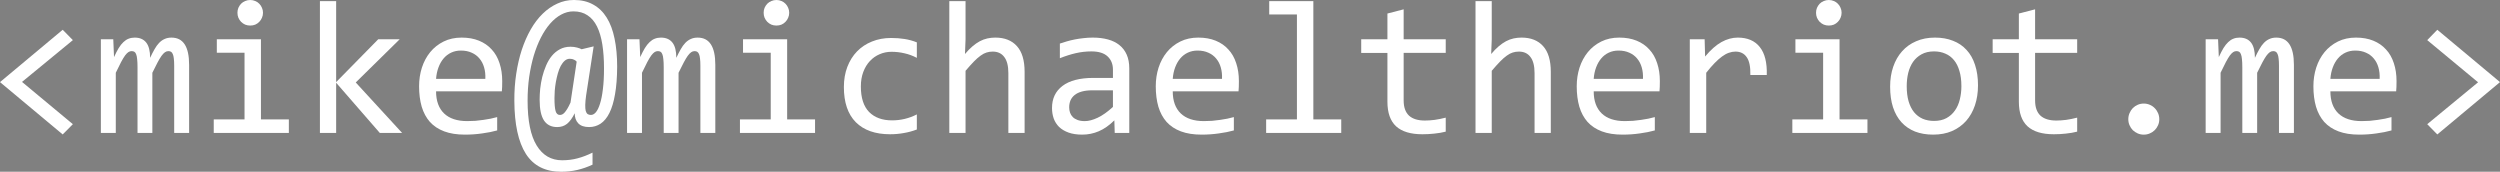 <?xml version="1.0" encoding="UTF-8" standalone="no"?>
<!-- Created with Inkscape (http://www.inkscape.org/) -->

<svg
   xmlns:dc="http://purl.org/dc/elements/1.1/"
   xmlns:cc="http://creativecommons.org/ns#"
   xmlns:rdf="http://www.w3.org/1999/02/22-rdf-syntax-ns#"
   xmlns:svg="http://www.w3.org/2000/svg"
   xmlns="http://www.w3.org/2000/svg"
   xmlns:sodipodi="http://sodipodi.sourceforge.net/DTD/sodipodi-0.dtd"
   xmlns:inkscape="http://www.inkscape.org/namespaces/inkscape"
   width="523.359"
   height="35.957"
   viewBox="0 0 523.359 35.957"
   id="svg2"
   version="1.1"
   inkscape:version="0.91 r13725"
   sodipodi:docname="email.svg">
  <rect x="0" y="0" width="523.359" height="35.957" fill="#808080" stroke="none"/>
  <defs
     id="defs4" />
  <sodipodi:namedview
     id="base"
     pagecolor="#ffffff"
     bordercolor="#666666"
     borderopacity="1.0"
     inkscape:pageopacity="0.0"
     inkscape:pageshadow="2"
     inkscape:zoom="0.35"
     inkscape:cx="375"
     inkscape:cy="520.00013"
     inkscape:document-units="px"
     inkscape:current-layer="layer1"
     showgrid="false"
     inkscape:window-width="1366"
     inkscape:window-height="705"
     inkscape:window-x="-8"
     inkscape:window-y="-8"
     inkscape:window-maximized="1"
     units="px"
     fit-margin-top="0"
     fit-margin-left="0"
     fit-margin-right="0"
     fit-margin-bottom="0" />
  <g
     inkscape:label="Layer 1"
     inkscape:groupmode="layer"
     id="layer1"
     transform="translate(0,-1016.405)">
    <flowRoot
       xml:space="preserve"
       id="flowRoot3344"
       style="font-style:normal;font-weight:normal;font-size:40px;line-height:125%;font-family:sans-serif;letter-spacing:0px;word-spacing:0px;fill:#000000;fill-opacity:1;stroke:none;stroke-width:1px;stroke-linecap:butt;stroke-linejoin:miter;stroke-opacity:1"><flowRegion
         id="flowRegion3346"><rect
           id="rect3348"
           width="140"
           height="194.286"
           x="288.571"
           y="146.648" /></flowRegion><flowPara
         id="flowPara3350"></flowPara></flowRoot>    <g
       style="font-style:normal;font-weight:normal;font-size:40px;line-height:125%;font-family:sans-serif;letter-spacing:0px;word-spacing:0px;fill:#fff;fill-opacity:1;stroke:none;stroke-width:1px;stroke-linecap:butt;stroke-linejoin:miter;stroke-opacity:1"
       id="text3448">
      <path
         d="M 15.254,1042.401 13.125,1044.55 0,1033.593 l 13.125,-10.957 2.129,2.168 -10.645,8.75 10.645,8.848 z"
         style="font-style:normal;font-variant:normal;font-weight:normal;font-stretch:normal;font-family:Consolas;-inkscape-font-specification:Consolas"
         id="path3453" />
      <path
         d="m 36.465,1044.237 0,-14.082 q 0,-0.918 -0.078,-1.504 -0.059,-0.586 -0.215,-0.918 -0.137,-0.352 -0.371,-0.488 -0.215,-0.137 -0.547,-0.137 -0.391,0 -0.723,0.234 -0.332,0.234 -0.723,0.762 -0.371,0.527 -0.84,1.406 -0.449,0.859 -1.074,2.129 l 0,12.598 -3.105,0 0,-13.711 q 0,-1.074 -0.078,-1.738 -0.059,-0.664 -0.215,-1.035 -0.137,-0.371 -0.371,-0.508 -0.234,-0.137 -0.566,-0.137 -0.352,0 -0.664,0.195 -0.312,0.195 -0.703,0.703 -0.371,0.508 -0.84,1.387 -0.469,0.879 -1.113,2.246 l 0,12.598 -3.125,0 0,-19.609 2.598,0 0.156,3.731 q 0.508,-1.113 0.977,-1.895 0.488,-0.781 0.996,-1.25 0.508,-0.488 1.074,-0.703 0.586,-0.234 1.289,-0.234 1.582,0 2.402,1.035 0.82,1.035 0.82,3.203 0.469,-1.016 0.918,-1.797 0.449,-0.801 0.957,-1.328 0.527,-0.547 1.152,-0.82 0.625,-0.293 1.445,-0.293 3.691,0 3.691,5.684 l 0,14.277 -3.125,0 z"
         style="font-style:normal;font-variant:normal;font-weight:normal;font-stretch:normal;font-family:Consolas;-inkscape-font-specification:Consolas"
         id="path3455" />
      <path
         d="m 51.191,1027.44 -5.801,0 0,-2.812 9.238,0 0,16.777 5.84,0 0,2.832 -15.723,0 0,-2.832 6.445,0 0,-13.965 z m 1.191,-11.035 q 0.566,0 1.055,0.215 0.488,0.195 0.84,0.566 0.371,0.371 0.566,0.859 0.215,0.469 0.215,1.035 0,0.547 -0.215,1.035 -0.195,0.488 -0.566,0.859 -0.352,0.371 -0.84,0.586 -0.488,0.195 -1.055,0.195 -0.566,0 -1.055,-0.195 -0.488,-0.215 -0.859,-0.586 -0.352,-0.371 -0.566,-0.859 -0.195,-0.488 -0.195,-1.035 0,-0.566 0.195,-1.035 0.215,-0.488 0.566,-0.859 0.371,-0.371 0.859,-0.566 0.488,-0.215 1.055,-0.215 z"
         style="font-style:normal;font-variant:normal;font-weight:normal;font-stretch:normal;font-family:Consolas;-inkscape-font-specification:Consolas"
         id="path3457" />
      <path
         d="m 84.18,1044.237 -4.668,0 -9.141,-10.508 0,10.508 -3.398,0 0,-27.598 3.398,0 0,16.953 8.809,-8.965 4.492,0 -9.199,9.043 9.707,10.566 z"
         style="font-style:normal;font-variant:normal;font-weight:normal;font-stretch:normal;font-family:Consolas;-inkscape-font-specification:Consolas"
         id="path3459" />
      <path
         d="m 105.137,1033.397 q 0,0.723 -0.019,1.211 -0.019,0.488 -0.059,0.918 l -13.77,0 q 0,3.008 1.68,4.629 1.68,1.601 4.844,1.601 0.859,0 1.719,-0.059 0.859,-0.078 1.66,-0.195 0.801,-0.117 1.523,-0.254 0.742,-0.156 1.367,-0.332 l 0,2.793 q -1.387,0.391 -3.145,0.625 -1.738,0.254 -3.613,0.254 -2.52,0 -4.336,-0.683 -1.816,-0.684 -2.988,-1.973 -1.152,-1.309 -1.719,-3.184 -0.547,-1.895 -0.547,-4.277 0,-2.07 0.586,-3.906 0.605,-1.855 1.738,-3.242 1.152,-1.406 2.812,-2.227 1.66,-0.82 3.77,-0.82 2.051,0 3.633,0.645 1.582,0.644 2.656,1.836 1.094,1.172 1.641,2.871 0.566,1.68 0.566,3.769 z m -3.535,-0.488 q 0.059,-1.309 -0.254,-2.383 -0.312,-1.094 -0.977,-1.875 -0.645,-0.781 -1.621,-1.211 -0.977,-0.449 -2.266,-0.449 -1.113,0 -2.031,0.43 -0.918,0.43 -1.582,1.211 -0.664,0.781 -1.074,1.875 -0.41,1.094 -0.508,2.402 l 10.312,0 z"
         style="font-style:normal;font-variant:normal;font-weight:normal;font-stretch:normal;font-family:Consolas;-inkscape-font-specification:Consolas"
         id="path3461" />
      <path
         d="m 122.715,1036.268 q -0.176,1.25 -0.195,2.07 -0.019,0.82 0.098,1.289 0.137,0.469 0.41,0.664 0.273,0.176 0.684,0.176 0.547,0 1.035,-0.567 0.488,-0.586 0.859,-1.777 0.391,-1.211 0.605,-3.047 0.234,-1.836 0.234,-4.355 0,-2.812 -0.352,-5.02 -0.352,-2.207 -1.113,-3.75 -0.762,-1.543 -1.992,-2.344 -1.211,-0.82 -2.949,-0.82 -1.328,0 -2.578,0.684 -1.23,0.664 -2.305,1.895 -1.055,1.211 -1.934,2.93 -0.859,1.699 -1.484,3.769 -0.605,2.07 -0.957,4.453 -0.332,2.383 -0.332,4.961 0,6.289 1.895,9.375 1.895,3.105 5.332,3.105 1.738,0 3.242,-0.41 1.504,-0.391 3.125,-1.191 l 0,2.519 q -1.602,0.742 -3.203,1.113 -1.602,0.371 -3.359,0.371 -4.98,0 -7.383,-3.731 -2.383,-3.731 -2.422,-11.113 -0.019,-2.949 0.391,-5.644 0.41,-2.715 1.172,-5.059 0.781,-2.344 1.875,-4.258 1.113,-1.934 2.5,-3.281 1.406,-1.367 3.047,-2.109 1.641,-0.762 3.496,-0.762 2.324,0 4.023,0.957 1.719,0.938 2.832,2.734 1.113,1.777 1.641,4.375 0.547,2.598 0.547,5.918 -0.019,3.359 -0.449,5.762 -0.41,2.383 -1.172,3.906 -0.762,1.523 -1.855,2.246 -1.074,0.703 -2.402,0.703 -1.523,0 -2.266,-0.781 -0.742,-0.781 -0.742,-2.109 -0.742,1.504 -1.602,2.207 -0.859,0.684 -2.07,0.684 -1.836,0 -2.754,-1.367 -0.918,-1.387 -0.918,-4.355 0,-1.074 0.117,-2.305 0.137,-1.23 0.43,-2.461 0.312,-1.25 0.801,-2.383 0.488,-1.152 1.191,-2.012 0.723,-0.879 1.699,-1.406 0.977,-0.527 2.227,-0.527 0.742,0 1.387,0.176 0.645,0.176 0.938,0.352 l 2.52,-0.606 -1.562,10.156 z m -1.992,-6.953 q -0.176,-0.234 -0.547,-0.41 -0.352,-0.195 -0.898,-0.195 -0.586,0 -1.055,0.41 -0.469,0.41 -0.84,1.094 -0.352,0.684 -0.605,1.562 -0.234,0.859 -0.41,1.777 -0.156,0.918 -0.234,1.816 -0.059,0.879 -0.059,1.582 0,1.875 0.234,2.695 0.234,0.82 0.898,0.82 0.234,0 0.469,-0.098 0.234,-0.098 0.488,-0.371 0.273,-0.293 0.586,-0.801 0.312,-0.508 0.684,-1.328 l 1.289,-8.555 z"
         style="font-style:normal;font-variant:normal;font-weight:normal;font-stretch:normal;font-family:Consolas;-inkscape-font-specification:Consolas"
         id="path3463" />
      <path
         d="m 146.621,1044.237 0,-14.082 q 0,-0.918 -0.078,-1.504 -0.059,-0.586 -0.215,-0.918 -0.137,-0.352 -0.371,-0.488 -0.215,-0.137 -0.547,-0.137 -0.391,0 -0.723,0.234 -0.332,0.234 -0.723,0.762 -0.371,0.527 -0.84,1.406 -0.449,0.859 -1.074,2.129 l 0,12.598 -3.105,0 0,-13.711 q 0,-1.074 -0.078,-1.738 -0.059,-0.664 -0.215,-1.035 -0.137,-0.371 -0.371,-0.508 -0.234,-0.137 -0.566,-0.137 -0.352,0 -0.664,0.195 -0.312,0.195 -0.703,0.703 -0.371,0.508 -0.84,1.387 -0.469,0.879 -1.113,2.246 l 0,12.598 -3.125,0 0,-19.609 2.598,0 0.156,3.731 q 0.508,-1.113 0.977,-1.895 0.488,-0.781 0.996,-1.25 0.508,-0.488 1.074,-0.703 0.586,-0.234 1.289,-0.234 1.582,0 2.402,1.035 0.82,1.035 0.82,3.203 0.469,-1.016 0.918,-1.797 0.449,-0.801 0.957,-1.328 0.527,-0.547 1.152,-0.82 0.625,-0.293 1.445,-0.293 3.691,0 3.691,5.684 l 0,14.277 -3.125,0 z"
         style="font-style:normal;font-variant:normal;font-weight:normal;font-stretch:normal;font-family:Consolas;-inkscape-font-specification:Consolas"
         id="path3465" />
      <path
         d="m 161.348,1027.44 -5.801,0 0,-2.812 9.238,0 0,16.777 5.84,0 0,2.832 -15.723,0 0,-2.832 6.445,0 0,-13.965 z m 1.191,-11.035 q 0.566,0 1.055,0.215 0.488,0.195 0.84,0.566 0.371,0.371 0.566,0.859 0.215,0.469 0.215,1.035 0,0.547 -0.215,1.035 -0.195,0.488 -0.566,0.859 -0.352,0.371 -0.84,0.586 -0.488,0.195 -1.055,0.195 -0.566,0 -1.055,-0.195 -0.488,-0.215 -0.859,-0.586 -0.352,-0.371 -0.566,-0.859 -0.195,-0.488 -0.195,-1.035 0,-0.566 0.195,-1.035 0.215,-0.488 0.566,-0.859 0.371,-0.371 0.859,-0.566 0.488,-0.215 1.055,-0.215 z"
         style="font-style:normal;font-variant:normal;font-weight:normal;font-stretch:normal;font-family:Consolas;-inkscape-font-specification:Consolas"
         id="path3467" />
      <path
         d="m 191.934,1043.514 q -1.328,0.508 -2.734,0.742 -1.387,0.254 -2.871,0.254 -4.648,0 -7.168,-2.519 -2.5,-2.519 -2.5,-7.363 0,-2.324 0.723,-4.219 0.723,-1.895 2.031,-3.242 1.309,-1.348 3.125,-2.07 1.816,-0.742 4.004,-0.742 1.523,0 2.852,0.215 1.328,0.215 2.539,0.703 l 0,3.242 q -1.27,-0.664 -2.598,-0.957 -1.309,-0.312 -2.715,-0.312 -1.309,0 -2.48,0.508 -1.152,0.488 -2.031,1.426 -0.879,0.938 -1.387,2.285 -0.508,1.348 -0.508,3.047 0,3.555 1.719,5.332 1.738,1.758 4.805,1.758 1.387,0 2.676,-0.312 1.309,-0.312 2.52,-0.938 l 0,3.164 z"
         style="font-style:normal;font-variant:normal;font-weight:normal;font-stretch:normal;font-family:Consolas;-inkscape-font-specification:Consolas"
         id="path3469" />
      <path
         d="m 214.492,1044.237 -3.398,0 0,-12.52 q 0,-2.266 -0.859,-3.379 -0.84,-1.133 -2.422,-1.133 -0.684,0 -1.289,0.195 -0.586,0.176 -1.23,0.645 -0.645,0.449 -1.406,1.23 -0.762,0.781 -1.758,1.953 l 0,13.008 -3.398,0 0,-27.598 3.398,0 0,7.988 -0.117,3.086 q 0.801,-0.957 1.562,-1.601 0.781,-0.664 1.543,-1.074 0.781,-0.41 1.582,-0.586 0.801,-0.176 1.66,-0.176 2.93,0 4.531,1.797 1.602,1.777 1.602,5.371 l 0,12.793 z"
         style="font-style:normal;font-variant:normal;font-weight:normal;font-stretch:normal;font-family:Consolas;-inkscape-font-specification:Consolas"
         id="path3471" />
      <path
         d="m 233.359,1044.237 -0.078,-2.637 q -1.602,1.582 -3.262,2.285 -1.641,0.703 -3.457,0.703 -1.68,0 -2.871,-0.43 -1.191,-0.43 -1.973,-1.172 -0.762,-0.762 -1.133,-1.777 -0.352,-1.016 -0.352,-2.207 0,-2.949 2.188,-4.609 2.207,-1.68 6.504,-1.68 l 4.062,0 0,-1.719 q 0,-1.738 -1.113,-2.773 -1.113,-1.055 -3.398,-1.055 -1.66,0 -3.281,0.371 -1.602,0.371 -3.32,1.055 l 0,-3.067 q 0.645,-0.234 1.426,-0.449 0.801,-0.234 1.68,-0.41 0.879,-0.176 1.836,-0.274 0.957,-0.117 1.934,-0.117 1.777,0 3.203,0.391 1.426,0.391 2.402,1.191 0.996,0.801 1.523,2.012 0.527,1.211 0.527,2.852 l 0,13.516 -3.047,0 z m -0.371,-8.926 -4.316,0 q -1.27,0 -2.188,0.254 -0.918,0.254 -1.504,0.723 -0.586,0.469 -0.879,1.133 -0.273,0.644 -0.273,1.465 0,0.566 0.176,1.094 0.176,0.508 0.566,0.918 0.391,0.391 1.016,0.625 0.625,0.234 1.523,0.234 1.172,0 2.676,-0.703 1.523,-0.723 3.203,-2.266 l 0,-3.477 z"
         style="font-style:normal;font-variant:normal;font-weight:normal;font-stretch:normal;font-family:Consolas;-inkscape-font-specification:Consolas"
         id="path3473" />
      <path
         d="m 259.355,1033.397 q 0,0.723 -0.019,1.211 -0.019,0.488 -0.059,0.918 l -13.77,0 q 0,3.008 1.68,4.629 1.68,1.601 4.844,1.601 0.859,0 1.719,-0.059 0.859,-0.078 1.66,-0.195 0.801,-0.117 1.523,-0.254 0.742,-0.156 1.367,-0.332 l 0,2.793 q -1.387,0.391 -3.145,0.625 -1.738,0.254 -3.613,0.254 -2.52,0 -4.336,-0.683 -1.816,-0.684 -2.988,-1.973 -1.152,-1.309 -1.719,-3.184 -0.547,-1.895 -0.547,-4.277 0,-2.07 0.586,-3.906 0.605,-1.855 1.738,-3.242 1.152,-1.406 2.812,-2.227 1.66,-0.82 3.77,-0.82 2.051,0 3.633,0.645 1.582,0.644 2.656,1.836 1.094,1.172 1.641,2.871 0.566,1.68 0.566,3.769 z m -3.535,-0.488 q 0.059,-1.309 -0.254,-2.383 -0.312,-1.094 -0.977,-1.875 -0.645,-0.781 -1.621,-1.211 -0.977,-0.449 -2.266,-0.449 -1.113,0 -2.031,0.43 -0.918,0.43 -1.582,1.211 -0.664,0.781 -1.074,1.875 -0.41,1.094 -0.508,2.402 l 10.312,0 z"
         style="font-style:normal;font-variant:normal;font-weight:normal;font-stretch:normal;font-family:Consolas;-inkscape-font-specification:Consolas"
         id="path3475" />
      <path
         d="m 271.504,1019.433 -5.801,0 0,-2.793 9.238,0 0,24.766 5.84,0 0,2.832 -15.723,0 0,-2.832 6.445,0 0,-21.973 z"
         style="font-style:normal;font-variant:normal;font-weight:normal;font-stretch:normal;font-family:Consolas;-inkscape-font-specification:Consolas"
         id="path3477" />
      <path
         d="m 302.656,1043.964 q -1.152,0.293 -2.383,0.41 -1.23,0.137 -2.5,0.137 -3.691,0 -5.508,-1.66 -1.816,-1.68 -1.816,-5.137 l 0,-10.234 -5.488,0 0,-2.852 5.488,0 0,-5.391 3.398,-0.879 0,6.269 8.809,0 0,2.852 -8.809,0 0,9.961 q 0,2.109 1.113,3.164 1.133,1.035 3.32,1.035 0.938,0 2.051,-0.137 1.113,-0.156 2.324,-0.469 l 0,2.93 z"
         style="font-style:normal;font-variant:normal;font-weight:normal;font-stretch:normal;font-family:Consolas;-inkscape-font-specification:Consolas"
         id="path3479" />
      <path
         d="m 324.648,1044.237 -3.398,0 0,-12.52 q 0,-2.266 -0.859,-3.379 -0.84,-1.133 -2.422,-1.133 -0.684,0 -1.289,0.195 -0.586,0.176 -1.23,0.645 -0.645,0.449 -1.406,1.23 -0.762,0.781 -1.758,1.953 l 0,13.008 -3.398,0 0,-27.598 3.398,0 0,7.988 -0.117,3.086 q 0.801,-0.957 1.562,-1.601 0.781,-0.664 1.543,-1.074 0.781,-0.41 1.582,-0.586 0.801,-0.176 1.66,-0.176 2.93,0 4.531,1.797 1.602,1.777 1.602,5.371 l 0,12.793 z"
         style="font-style:normal;font-variant:normal;font-weight:normal;font-stretch:normal;font-family:Consolas;-inkscape-font-specification:Consolas"
         id="path3481" />
      <path
         d="m 347.48,1033.397 q 0,0.723 -0.019,1.211 -0.019,0.488 -0.059,0.918 l -13.77,0 q 0,3.008 1.68,4.629 1.68,1.601 4.844,1.601 0.859,0 1.719,-0.059 0.859,-0.078 1.66,-0.195 0.801,-0.117 1.523,-0.254 0.742,-0.156 1.367,-0.332 l 0,2.793 q -1.387,0.391 -3.145,0.625 -1.738,0.254 -3.613,0.254 -2.52,0 -4.336,-0.683 -1.816,-0.684 -2.988,-1.973 -1.152,-1.309 -1.719,-3.184 -0.547,-1.895 -0.547,-4.277 0,-2.07 0.586,-3.906 0.605,-1.855 1.738,-3.242 1.152,-1.406 2.812,-2.227 1.66,-0.82 3.77,-0.82 2.051,0 3.633,0.645 1.582,0.644 2.656,1.836 1.094,1.172 1.641,2.871 0.566,1.68 0.566,3.769 z m -3.535,-0.488 q 0.059,-1.309 -0.254,-2.383 -0.312,-1.094 -0.977,-1.875 -0.645,-0.781 -1.621,-1.211 -0.977,-0.449 -2.266,-0.449 -1.113,0 -2.031,0.43 -0.918,0.43 -1.582,1.211 -0.664,0.781 -1.074,1.875 -0.41,1.094 -0.508,2.402 l 10.312,0 z"
         style="font-style:normal;font-variant:normal;font-weight:normal;font-stretch:normal;font-family:Consolas;-inkscape-font-specification:Consolas"
         id="path3483" />
      <path
         d="m 353.75,1024.628 3.105,0 0.098,3.613 q 1.738,-2.09 3.418,-3.027 1.699,-0.938 3.418,-0.938 3.047,0 4.609,1.973 1.582,1.973 1.465,5.859 l -3.438,0 q 0.059,-2.578 -0.762,-3.731 -0.801,-1.172 -2.363,-1.172 -0.684,0 -1.387,0.254 -0.684,0.234 -1.426,0.781 -0.723,0.527 -1.543,1.367 -0.82,0.84 -1.758,2.031 l 0,12.598 -3.438,0 0,-19.609 z"
         style="font-style:normal;font-variant:normal;font-weight:normal;font-stretch:normal;font-family:Consolas;-inkscape-font-specification:Consolas"
         id="path3485" />
      <path
         d="m 381.66,1027.44 -5.801,0 0,-2.812 9.238,0 0,16.777 5.84,0 0,2.832 -15.723,0 0,-2.832 6.445,0 0,-13.965 z m 1.191,-11.035 q 0.566,0 1.055,0.215 0.488,0.195 0.84,0.566 0.371,0.371 0.566,0.859 0.215,0.469 0.215,1.035 0,0.547 -0.215,1.035 -0.195,0.488 -0.566,0.859 -0.352,0.371 -0.84,0.586 -0.488,0.195 -1.055,0.195 -0.566,0 -1.055,-0.195 -0.488,-0.215 -0.859,-0.586 -0.352,-0.371 -0.566,-0.859 -0.195,-0.488 -0.195,-1.035 0,-0.566 0.195,-1.035 0.215,-0.488 0.566,-0.859 0.371,-0.371 0.859,-0.566 0.488,-0.215 1.055,-0.215 z"
         style="font-style:normal;font-variant:normal;font-weight:normal;font-stretch:normal;font-family:Consolas;-inkscape-font-specification:Consolas"
         id="path3487" />
      <path
         d="m 414.082,1034.276 q 0,2.285 -0.645,4.199 -0.645,1.895 -1.855,3.262 -1.211,1.348 -2.949,2.109 -1.738,0.742 -3.945,0.742 -2.109,0 -3.789,-0.644 -1.66,-0.664 -2.832,-1.934 -1.152,-1.27 -1.777,-3.144 -0.605,-1.875 -0.605,-4.316 0,-2.285 0.645,-4.16 0.645,-1.895 1.855,-3.242 1.211,-1.367 2.949,-2.109 1.738,-0.762 3.945,-0.762 2.109,0 3.77,0.664 1.68,0.644 2.832,1.914 1.172,1.25 1.777,3.125 0.625,1.875 0.625,4.297 z m -3.477,0.156 q 0,-1.816 -0.41,-3.164 -0.391,-1.367 -1.133,-2.266 -0.742,-0.918 -1.816,-1.367 -1.055,-0.469 -2.363,-0.469 -1.523,0 -2.617,0.605 -1.074,0.586 -1.777,1.582 -0.684,0.996 -1.016,2.324 -0.312,1.309 -0.312,2.754 0,1.816 0.391,3.184 0.41,1.367 1.152,2.285 0.742,0.898 1.797,1.367 1.055,0.449 2.383,0.449 1.523,0 2.598,-0.586 1.094,-0.606 1.777,-1.601 0.703,-0.996 1.016,-2.305 0.332,-1.328 0.332,-2.793 z"
         style="font-style:normal;font-variant:normal;font-weight:normal;font-stretch:normal;font-family:Consolas;-inkscape-font-specification:Consolas"
         id="path3489" />
      <path
         d="m 434.844,1043.964 q -1.152,0.293 -2.383,0.41 -1.23,0.137 -2.5,0.137 -3.691,0 -5.508,-1.66 -1.816,-1.68 -1.816,-5.137 l 0,-10.234 -5.488,0 0,-2.852 5.488,0 0,-5.391 3.398,-0.879 0,6.269 8.809,0 0,2.852 -8.809,0 0,9.961 q 0,2.109 1.113,3.164 1.133,1.035 3.32,1.035 0.938,0 2.051,-0.137 1.113,-0.156 2.324,-0.469 l 0,2.93 z"
         style="font-style:normal;font-variant:normal;font-weight:normal;font-stretch:normal;font-family:Consolas;-inkscape-font-specification:Consolas"
         id="path3491" />
      <path
         d="m 448.789,1038.085 q 0.664,0 1.25,0.254 0.605,0.254 1.035,0.703 0.449,0.449 0.703,1.055 0.254,0.586 0.254,1.27 0,0.664 -0.254,1.25 -0.254,0.586 -0.703,1.035 -0.43,0.43 -1.035,0.684 -0.586,0.254 -1.25,0.254 -0.684,0 -1.27,-0.254 -0.586,-0.254 -1.035,-0.684 -0.43,-0.449 -0.684,-1.035 -0.254,-0.586 -0.254,-1.25 0,-0.684 0.254,-1.27 0.254,-0.606 0.684,-1.055 0.449,-0.449 1.035,-0.703 0.586,-0.254 1.27,-0.254 z"
         style="font-style:normal;font-variant:normal;font-weight:normal;font-stretch:normal;font-family:Consolas;-inkscape-font-specification:Consolas"
         id="path3493" />
      <path
         d="m 477.09,1044.237 0,-14.082 q 0,-0.918 -0.078,-1.504 -0.059,-0.586 -0.215,-0.918 -0.137,-0.352 -0.371,-0.488 -0.215,-0.137 -0.547,-0.137 -0.391,0 -0.723,0.234 -0.332,0.234 -0.723,0.762 -0.371,0.527 -0.84,1.406 -0.449,0.859 -1.074,2.129 l 0,12.598 -3.105,0 0,-13.711 q 0,-1.074 -0.078,-1.738 -0.059,-0.664 -0.215,-1.035 -0.137,-0.371 -0.371,-0.508 -0.234,-0.137 -0.566,-0.137 -0.352,0 -0.664,0.195 -0.312,0.195 -0.703,0.703 -0.371,0.508 -0.84,1.387 -0.469,0.879 -1.113,2.246 l 0,12.598 -3.125,0 0,-19.609 2.598,0 0.156,3.731 q 0.508,-1.113 0.977,-1.895 0.488,-0.781 0.996,-1.25 0.508,-0.488 1.074,-0.703 0.586,-0.234 1.289,-0.234 1.582,0 2.402,1.035 0.82,1.035 0.82,3.203 0.469,-1.016 0.918,-1.797 0.449,-0.801 0.957,-1.328 0.527,-0.547 1.152,-0.82 0.625,-0.293 1.445,-0.293 3.691,0 3.691,5.684 l 0,14.277 -3.125,0 z"
         style="font-style:normal;font-variant:normal;font-weight:normal;font-stretch:normal;font-family:Consolas;-inkscape-font-specification:Consolas"
         id="path3495" />
      <path
         d="m 501.699,1033.397 q 0,0.723 -0.019,1.211 -0.019,0.488 -0.059,0.918 l -13.77,0 q 0,3.008 1.68,4.629 1.68,1.601 4.844,1.601 0.859,0 1.719,-0.059 0.859,-0.078 1.66,-0.195 0.801,-0.117 1.523,-0.254 0.742,-0.156 1.367,-0.332 l 0,2.793 q -1.387,0.391 -3.145,0.625 -1.738,0.254 -3.613,0.254 -2.52,0 -4.336,-0.683 -1.816,-0.684 -2.988,-1.973 -1.152,-1.309 -1.719,-3.184 -0.547,-1.895 -0.547,-4.277 0,-2.07 0.586,-3.906 0.605,-1.855 1.738,-3.242 1.152,-1.406 2.812,-2.227 1.66,-0.82 3.77,-0.82 2.051,0 3.633,0.645 1.582,0.644 2.656,1.836 1.094,1.172 1.641,2.871 0.566,1.68 0.566,3.769 z m -3.535,-0.488 q 0.059,-1.309 -0.254,-2.383 -0.312,-1.094 -0.977,-1.875 -0.645,-0.781 -1.621,-1.211 -0.977,-0.449 -2.266,-0.449 -1.113,0 -2.031,0.43 -0.918,0.43 -1.582,1.211 -0.664,0.781 -1.074,1.875 -0.41,1.094 -0.508,2.402 l 10.312,0 z"
         style="font-style:normal;font-variant:normal;font-weight:normal;font-stretch:normal;font-family:Consolas;-inkscape-font-specification:Consolas"
         id="path3497" />
      <path
         d="m 508.125,1024.804 2.109,-2.168 13.125,10.957 -13.125,10.957 -2.109,-2.148 10.645,-8.77 -10.645,-8.828 z"
         style="font-style:normal;font-variant:normal;font-weight:normal;font-stretch:normal;font-family:Consolas;-inkscape-font-specification:Consolas"
         id="path3499" />
    </g>
  </g>
</svg>
